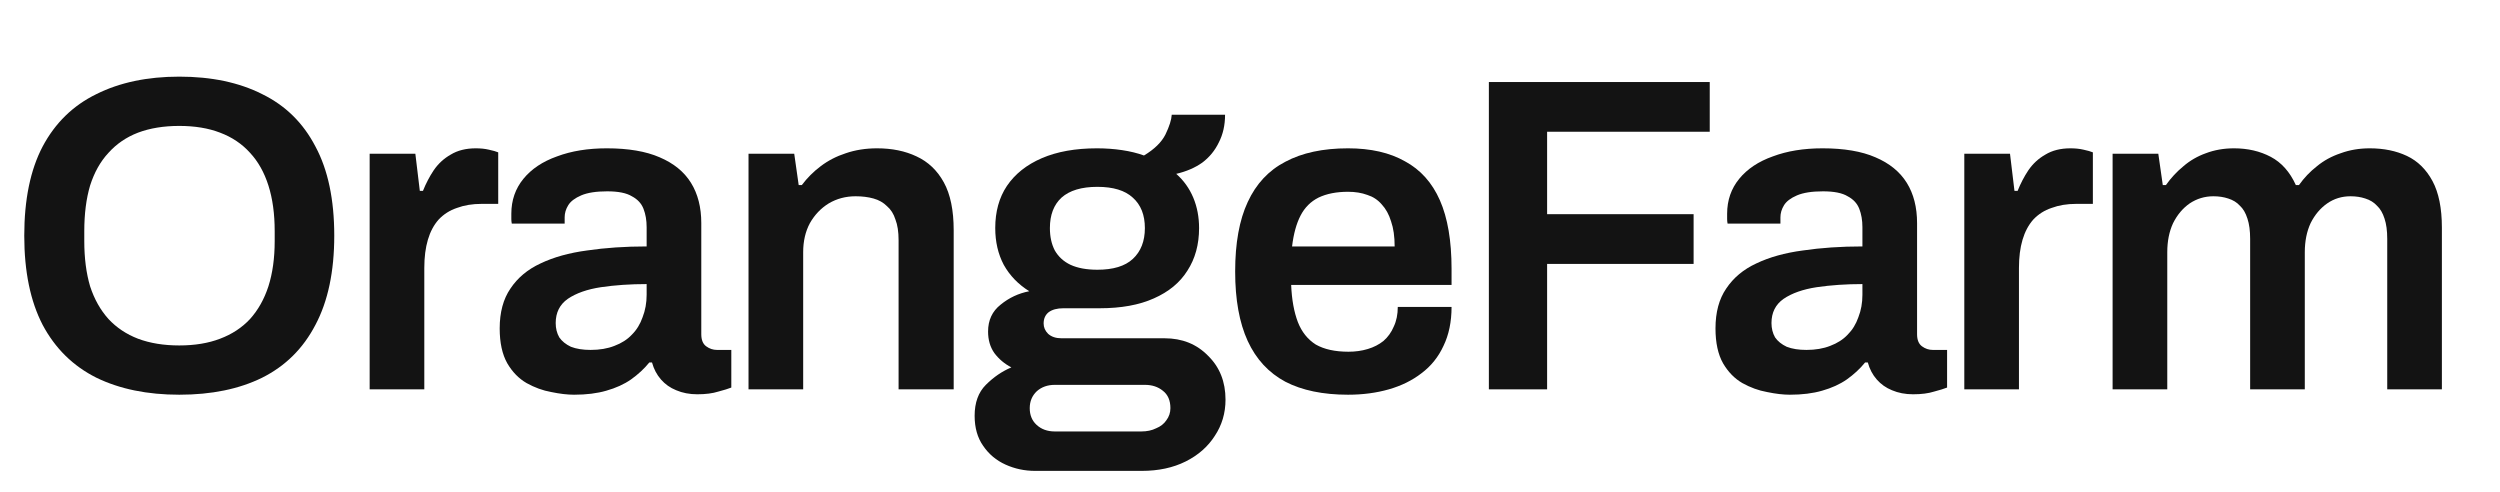 <svg width="122" height="24" viewBox="0 0 122 24" fill="none" xmlns="http://www.w3.org/2000/svg">
<path d="M103.095 19V7.501H105.325L105.544 9.031H105.697C105.945 8.681 106.229 8.375 106.55 8.113C106.87 7.836 107.235 7.625 107.643 7.479C108.065 7.318 108.525 7.238 109.02 7.238C109.69 7.238 110.288 7.377 110.813 7.654C111.337 7.931 111.746 8.39 112.037 9.031H112.19C112.438 8.681 112.729 8.375 113.065 8.113C113.4 7.836 113.786 7.625 114.223 7.479C114.66 7.318 115.134 7.238 115.644 7.238C116.329 7.238 116.934 7.362 117.459 7.61C117.983 7.858 118.399 8.266 118.705 8.834C119.011 9.403 119.164 10.161 119.164 11.108V19H116.497V11.654C116.497 11.261 116.453 10.933 116.366 10.671C116.278 10.394 116.154 10.182 115.994 10.037C115.848 9.876 115.659 9.76 115.426 9.687C115.207 9.614 114.967 9.578 114.704 9.578C114.281 9.578 113.903 9.694 113.567 9.927C113.232 10.161 112.962 10.481 112.758 10.889C112.569 11.297 112.474 11.771 112.474 12.31V19H109.807V11.654C109.807 11.261 109.763 10.933 109.676 10.671C109.588 10.394 109.465 10.182 109.304 10.037C109.159 9.876 108.969 9.76 108.736 9.687C108.517 9.614 108.277 9.578 108.014 9.578C107.592 9.578 107.206 9.694 106.856 9.927C106.521 10.161 106.251 10.481 106.047 10.889C105.857 11.297 105.763 11.771 105.763 12.31V19H103.095Z" fill="#131313"/>
<path d="M95.858 19V7.501H98.088L98.306 9.315H98.46C98.605 8.951 98.78 8.616 98.984 8.31C99.203 7.989 99.48 7.734 99.815 7.544C100.15 7.34 100.558 7.238 101.039 7.238C101.272 7.238 101.484 7.26 101.673 7.304C101.877 7.348 102.03 7.391 102.132 7.435V9.949H101.323C100.872 9.949 100.471 10.015 100.121 10.146C99.771 10.262 99.472 10.452 99.225 10.714C98.992 10.977 98.817 11.305 98.7 11.698C98.583 12.092 98.525 12.551 98.525 13.075V19H95.858Z" fill="#131313"/>
<path d="M87.345 19.262C87.024 19.262 86.652 19.219 86.23 19.131C85.822 19.058 85.421 18.913 85.027 18.694C84.648 18.475 84.335 18.155 84.087 17.732C83.839 17.295 83.716 16.726 83.716 16.027C83.716 15.24 83.89 14.591 84.24 14.081C84.59 13.556 85.078 13.148 85.705 12.857C86.346 12.551 87.104 12.339 87.979 12.223C88.868 12.092 89.837 12.026 90.886 12.026V11.086C90.886 10.751 90.835 10.452 90.733 10.19C90.631 9.927 90.442 9.723 90.165 9.578C89.903 9.417 89.502 9.337 88.962 9.337C88.423 9.337 88.001 9.403 87.694 9.534C87.388 9.665 87.177 9.825 87.06 10.015C86.944 10.204 86.885 10.401 86.885 10.605V10.911H84.306C84.291 10.838 84.284 10.765 84.284 10.693C84.284 10.62 84.284 10.532 84.284 10.43C84.284 9.774 84.481 9.206 84.874 8.725C85.268 8.244 85.814 7.88 86.514 7.632C87.213 7.369 88.022 7.238 88.941 7.238C89.99 7.238 90.85 7.384 91.52 7.676C92.205 7.967 92.715 8.382 93.051 8.922C93.386 9.461 93.553 10.117 93.553 10.889V16.311C93.553 16.588 93.634 16.785 93.794 16.901C93.954 17.018 94.129 17.076 94.319 17.076H95.018V18.913C94.872 18.971 94.661 19.036 94.384 19.109C94.107 19.197 93.765 19.241 93.357 19.241C92.978 19.241 92.635 19.175 92.329 19.044C92.038 18.927 91.79 18.752 91.586 18.519C91.382 18.286 91.236 18.009 91.149 17.688H91.017C90.77 17.994 90.471 18.271 90.121 18.519C89.786 18.752 89.385 18.934 88.919 19.066C88.467 19.197 87.942 19.262 87.345 19.262ZM88.153 17.076C88.591 17.076 88.977 17.011 89.312 16.879C89.662 16.748 89.946 16.566 90.165 16.333C90.398 16.1 90.573 15.816 90.689 15.48C90.821 15.145 90.886 14.781 90.886 14.387V13.863C90.085 13.863 89.341 13.914 88.656 14.015C87.986 14.117 87.447 14.307 87.039 14.584C86.645 14.861 86.448 15.254 86.448 15.764C86.448 16.027 86.507 16.26 86.623 16.464C86.754 16.654 86.944 16.806 87.192 16.923C87.454 17.025 87.775 17.076 88.153 17.076Z" fill="#131313"/>
<path d="M72.657 19V4.003H83.435V6.429H75.499V10.452H82.648V12.879H75.499V19H72.657Z" fill="#131313"/>
<path d="M65.785 19.262C64.561 19.262 63.541 19.051 62.725 18.628C61.909 18.191 61.297 17.528 60.888 16.639C60.48 15.75 60.276 14.62 60.276 13.25C60.276 11.866 60.48 10.736 60.888 9.862C61.297 8.973 61.909 8.317 62.725 7.894C63.541 7.457 64.561 7.238 65.785 7.238C66.893 7.238 67.819 7.45 68.562 7.872C69.32 8.28 69.888 8.914 70.267 9.774C70.646 10.634 70.836 11.749 70.836 13.119V13.906H63.009C63.038 14.62 63.148 15.225 63.337 15.721C63.526 16.202 63.818 16.566 64.211 16.814C64.62 17.047 65.151 17.164 65.807 17.164C66.143 17.164 66.456 17.12 66.747 17.032C67.039 16.945 67.294 16.814 67.513 16.639C67.731 16.449 67.899 16.216 68.015 15.939C68.147 15.662 68.212 15.342 68.212 14.977H70.836C70.836 15.706 70.704 16.34 70.442 16.879C70.194 17.419 69.837 17.863 69.371 18.213C68.919 18.563 68.387 18.825 67.775 19C67.163 19.175 66.5 19.262 65.785 19.262ZM63.053 12.026H68.059C68.059 11.545 68.001 11.137 67.884 10.802C67.782 10.467 67.629 10.19 67.425 9.971C67.236 9.752 67.002 9.599 66.726 9.512C66.449 9.41 66.135 9.359 65.785 9.359C65.217 9.359 64.736 9.454 64.343 9.643C63.964 9.833 63.672 10.124 63.468 10.518C63.264 10.911 63.126 11.414 63.053 12.026Z" fill="#131313"/>
<path d="M50.513 22.979C50.003 22.979 49.522 22.877 49.071 22.673C48.619 22.469 48.254 22.163 47.977 21.755C47.7 21.361 47.562 20.873 47.562 20.29C47.562 19.649 47.744 19.146 48.109 18.781C48.487 18.402 48.903 18.118 49.355 17.929C49.02 17.754 48.743 17.521 48.524 17.229C48.32 16.938 48.218 16.588 48.218 16.18C48.218 15.626 48.422 15.189 48.83 14.868C49.238 14.533 49.705 14.314 50.229 14.212C49.69 13.877 49.275 13.447 48.983 12.922C48.706 12.398 48.568 11.8 48.568 11.13C48.568 10.328 48.757 9.643 49.136 9.075C49.53 8.492 50.098 8.04 50.841 7.719C51.585 7.399 52.481 7.238 53.53 7.238C53.953 7.238 54.361 7.267 54.755 7.326C55.148 7.384 55.505 7.471 55.826 7.588C56.336 7.282 56.686 6.939 56.875 6.561C57.065 6.167 57.167 5.846 57.181 5.599H59.783C59.783 6.109 59.681 6.561 59.477 6.954C59.287 7.348 59.018 7.676 58.668 7.938C58.318 8.186 57.895 8.368 57.4 8.484C57.764 8.805 58.041 9.191 58.231 9.643C58.42 10.095 58.515 10.59 58.515 11.13C58.515 11.931 58.325 12.624 57.946 13.207C57.582 13.79 57.035 14.241 56.307 14.562C55.593 14.883 54.711 15.043 53.661 15.043H51.891C51.585 15.043 51.344 15.109 51.169 15.24C51.009 15.371 50.929 15.553 50.929 15.786C50.929 15.976 51.002 16.143 51.147 16.289C51.308 16.435 51.526 16.508 51.803 16.508H56.831C57.691 16.508 58.398 16.792 58.952 17.36C59.52 17.914 59.805 18.628 59.805 19.503C59.805 20.159 59.63 20.749 59.28 21.274C58.945 21.798 58.471 22.214 57.859 22.52C57.247 22.826 56.533 22.979 55.717 22.979H50.513ZM51.475 21.055H55.695C55.972 21.055 56.212 21.004 56.416 20.902C56.635 20.814 56.802 20.683 56.919 20.509C57.05 20.334 57.116 20.137 57.116 19.918C57.116 19.539 56.992 19.255 56.744 19.066C56.511 18.876 56.219 18.781 55.87 18.781H51.475C51.126 18.781 50.834 18.883 50.601 19.087C50.368 19.306 50.251 19.583 50.251 19.918C50.251 20.253 50.36 20.523 50.579 20.727C50.812 20.946 51.111 21.055 51.475 21.055ZM53.552 13.163C54.325 13.163 54.9 12.988 55.279 12.638C55.673 12.274 55.87 11.771 55.87 11.13C55.87 10.488 55.673 9.993 55.279 9.643C54.9 9.293 54.325 9.118 53.552 9.118C52.78 9.118 52.197 9.293 51.803 9.643C51.424 9.993 51.235 10.488 51.235 11.13C51.235 11.552 51.315 11.917 51.475 12.223C51.65 12.529 51.905 12.762 52.24 12.922C52.59 13.083 53.028 13.163 53.552 13.163Z" fill="#131313"/>
<path d="M36.528 19V7.501H38.758L38.976 9.031H39.129C39.392 8.681 39.697 8.375 40.047 8.113C40.412 7.836 40.82 7.625 41.272 7.479C41.738 7.318 42.248 7.238 42.802 7.238C43.531 7.238 44.172 7.369 44.726 7.632C45.294 7.894 45.739 8.317 46.059 8.9C46.38 9.483 46.54 10.262 46.54 11.239V19H43.851V11.72C43.851 11.312 43.8 10.977 43.698 10.714C43.611 10.437 43.472 10.219 43.283 10.059C43.108 9.884 42.889 9.76 42.627 9.687C42.365 9.614 42.073 9.578 41.753 9.578C41.272 9.578 40.834 9.694 40.441 9.927C40.062 10.161 39.756 10.481 39.523 10.889C39.304 11.297 39.195 11.771 39.195 12.31V19H36.528Z" fill="#131313"/>
<path d="M28.014 19.262C27.694 19.262 27.322 19.219 26.899 19.131C26.491 19.058 26.09 18.913 25.697 18.694C25.318 18.475 25.005 18.155 24.757 17.732C24.509 17.295 24.385 16.726 24.385 16.027C24.385 15.24 24.56 14.591 24.91 14.081C25.26 13.556 25.748 13.148 26.375 12.857C27.016 12.551 27.774 12.339 28.648 12.223C29.537 12.092 30.506 12.026 31.556 12.026V11.086C31.556 10.751 31.505 10.452 31.403 10.19C31.301 9.927 31.111 9.723 30.834 9.578C30.572 9.417 30.171 9.337 29.632 9.337C29.093 9.337 28.67 9.403 28.364 9.534C28.058 9.665 27.847 9.825 27.73 10.015C27.613 10.204 27.555 10.401 27.555 10.605V10.911H24.975C24.961 10.838 24.953 10.765 24.953 10.693C24.953 10.62 24.953 10.532 24.953 10.43C24.953 9.774 25.15 9.206 25.544 8.725C25.937 8.244 26.484 7.88 27.183 7.632C27.883 7.369 28.692 7.238 29.61 7.238C30.66 7.238 31.519 7.384 32.19 7.676C32.875 7.967 33.385 8.382 33.72 8.922C34.055 9.461 34.223 10.117 34.223 10.889V16.311C34.223 16.588 34.303 16.785 34.464 16.901C34.624 17.018 34.799 17.076 34.988 17.076H35.688V18.913C35.542 18.971 35.331 19.036 35.054 19.109C34.777 19.197 34.434 19.241 34.026 19.241C33.647 19.241 33.305 19.175 32.999 19.044C32.707 18.927 32.459 18.752 32.255 18.519C32.051 18.286 31.906 18.009 31.818 17.688H31.687C31.439 17.994 31.14 18.271 30.791 18.519C30.456 18.752 30.055 18.934 29.588 19.066C29.137 19.197 28.612 19.262 28.014 19.262ZM28.823 17.076C29.26 17.076 29.647 17.011 29.982 16.879C30.332 16.748 30.616 16.566 30.834 16.333C31.068 16.1 31.242 15.816 31.359 15.48C31.49 15.145 31.556 14.781 31.556 14.387V13.863C30.754 13.863 30.011 13.914 29.326 14.015C28.655 14.117 28.116 14.307 27.708 14.584C27.315 14.861 27.118 15.254 27.118 15.764C27.118 16.027 27.176 16.26 27.293 16.464C27.424 16.654 27.613 16.806 27.861 16.923C28.123 17.025 28.444 17.076 28.823 17.076Z" fill="#131313"/>
<path d="M18.039 19V7.501H20.269L20.487 9.315H20.64C20.786 8.951 20.961 8.616 21.165 8.31C21.384 7.989 21.661 7.734 21.996 7.544C22.331 7.34 22.739 7.238 23.22 7.238C23.453 7.238 23.665 7.26 23.854 7.304C24.058 7.348 24.211 7.391 24.313 7.435V9.949H23.504C23.052 9.949 22.652 10.015 22.302 10.146C21.952 10.262 21.653 10.452 21.406 10.714C21.172 10.977 20.997 11.305 20.881 11.698C20.764 12.092 20.706 12.551 20.706 13.075V19H18.039Z" fill="#131313"/>
<path d="M8.748 19.262C7.189 19.262 5.84 18.985 4.704 18.432C3.567 17.863 2.692 17.003 2.08 15.852C1.483 14.7 1.184 13.25 1.184 11.501C1.184 9.738 1.483 8.288 2.08 7.151C2.692 5.999 3.567 5.147 4.704 4.593C5.84 4.025 7.189 3.74 8.748 3.74C10.322 3.74 11.67 4.025 12.793 4.593C13.929 5.147 14.796 5.999 15.394 7.151C16.006 8.288 16.312 9.738 16.312 11.501C16.312 13.25 16.006 14.7 15.394 15.852C14.796 17.003 13.929 17.863 12.793 18.432C11.67 18.985 10.322 19.262 8.748 19.262ZM8.748 16.858C9.506 16.858 10.169 16.748 10.738 16.53C11.32 16.311 11.809 15.99 12.202 15.568C12.596 15.13 12.895 14.598 13.099 13.972C13.303 13.331 13.405 12.594 13.405 11.764V11.283C13.405 10.437 13.303 9.694 13.099 9.053C12.895 8.412 12.596 7.88 12.202 7.457C11.809 7.02 11.32 6.692 10.738 6.473C10.169 6.254 9.506 6.145 8.748 6.145C7.99 6.145 7.32 6.254 6.737 6.473C6.168 6.692 5.687 7.02 5.294 7.457C4.9 7.88 4.602 8.412 4.397 9.053C4.208 9.694 4.113 10.437 4.113 11.283V11.764C4.113 12.594 4.208 13.331 4.397 13.972C4.602 14.598 4.9 15.13 5.294 15.568C5.687 15.99 6.168 16.311 6.737 16.53C7.32 16.748 7.99 16.858 8.748 16.858Z" fill="#131313"/>
</svg>
